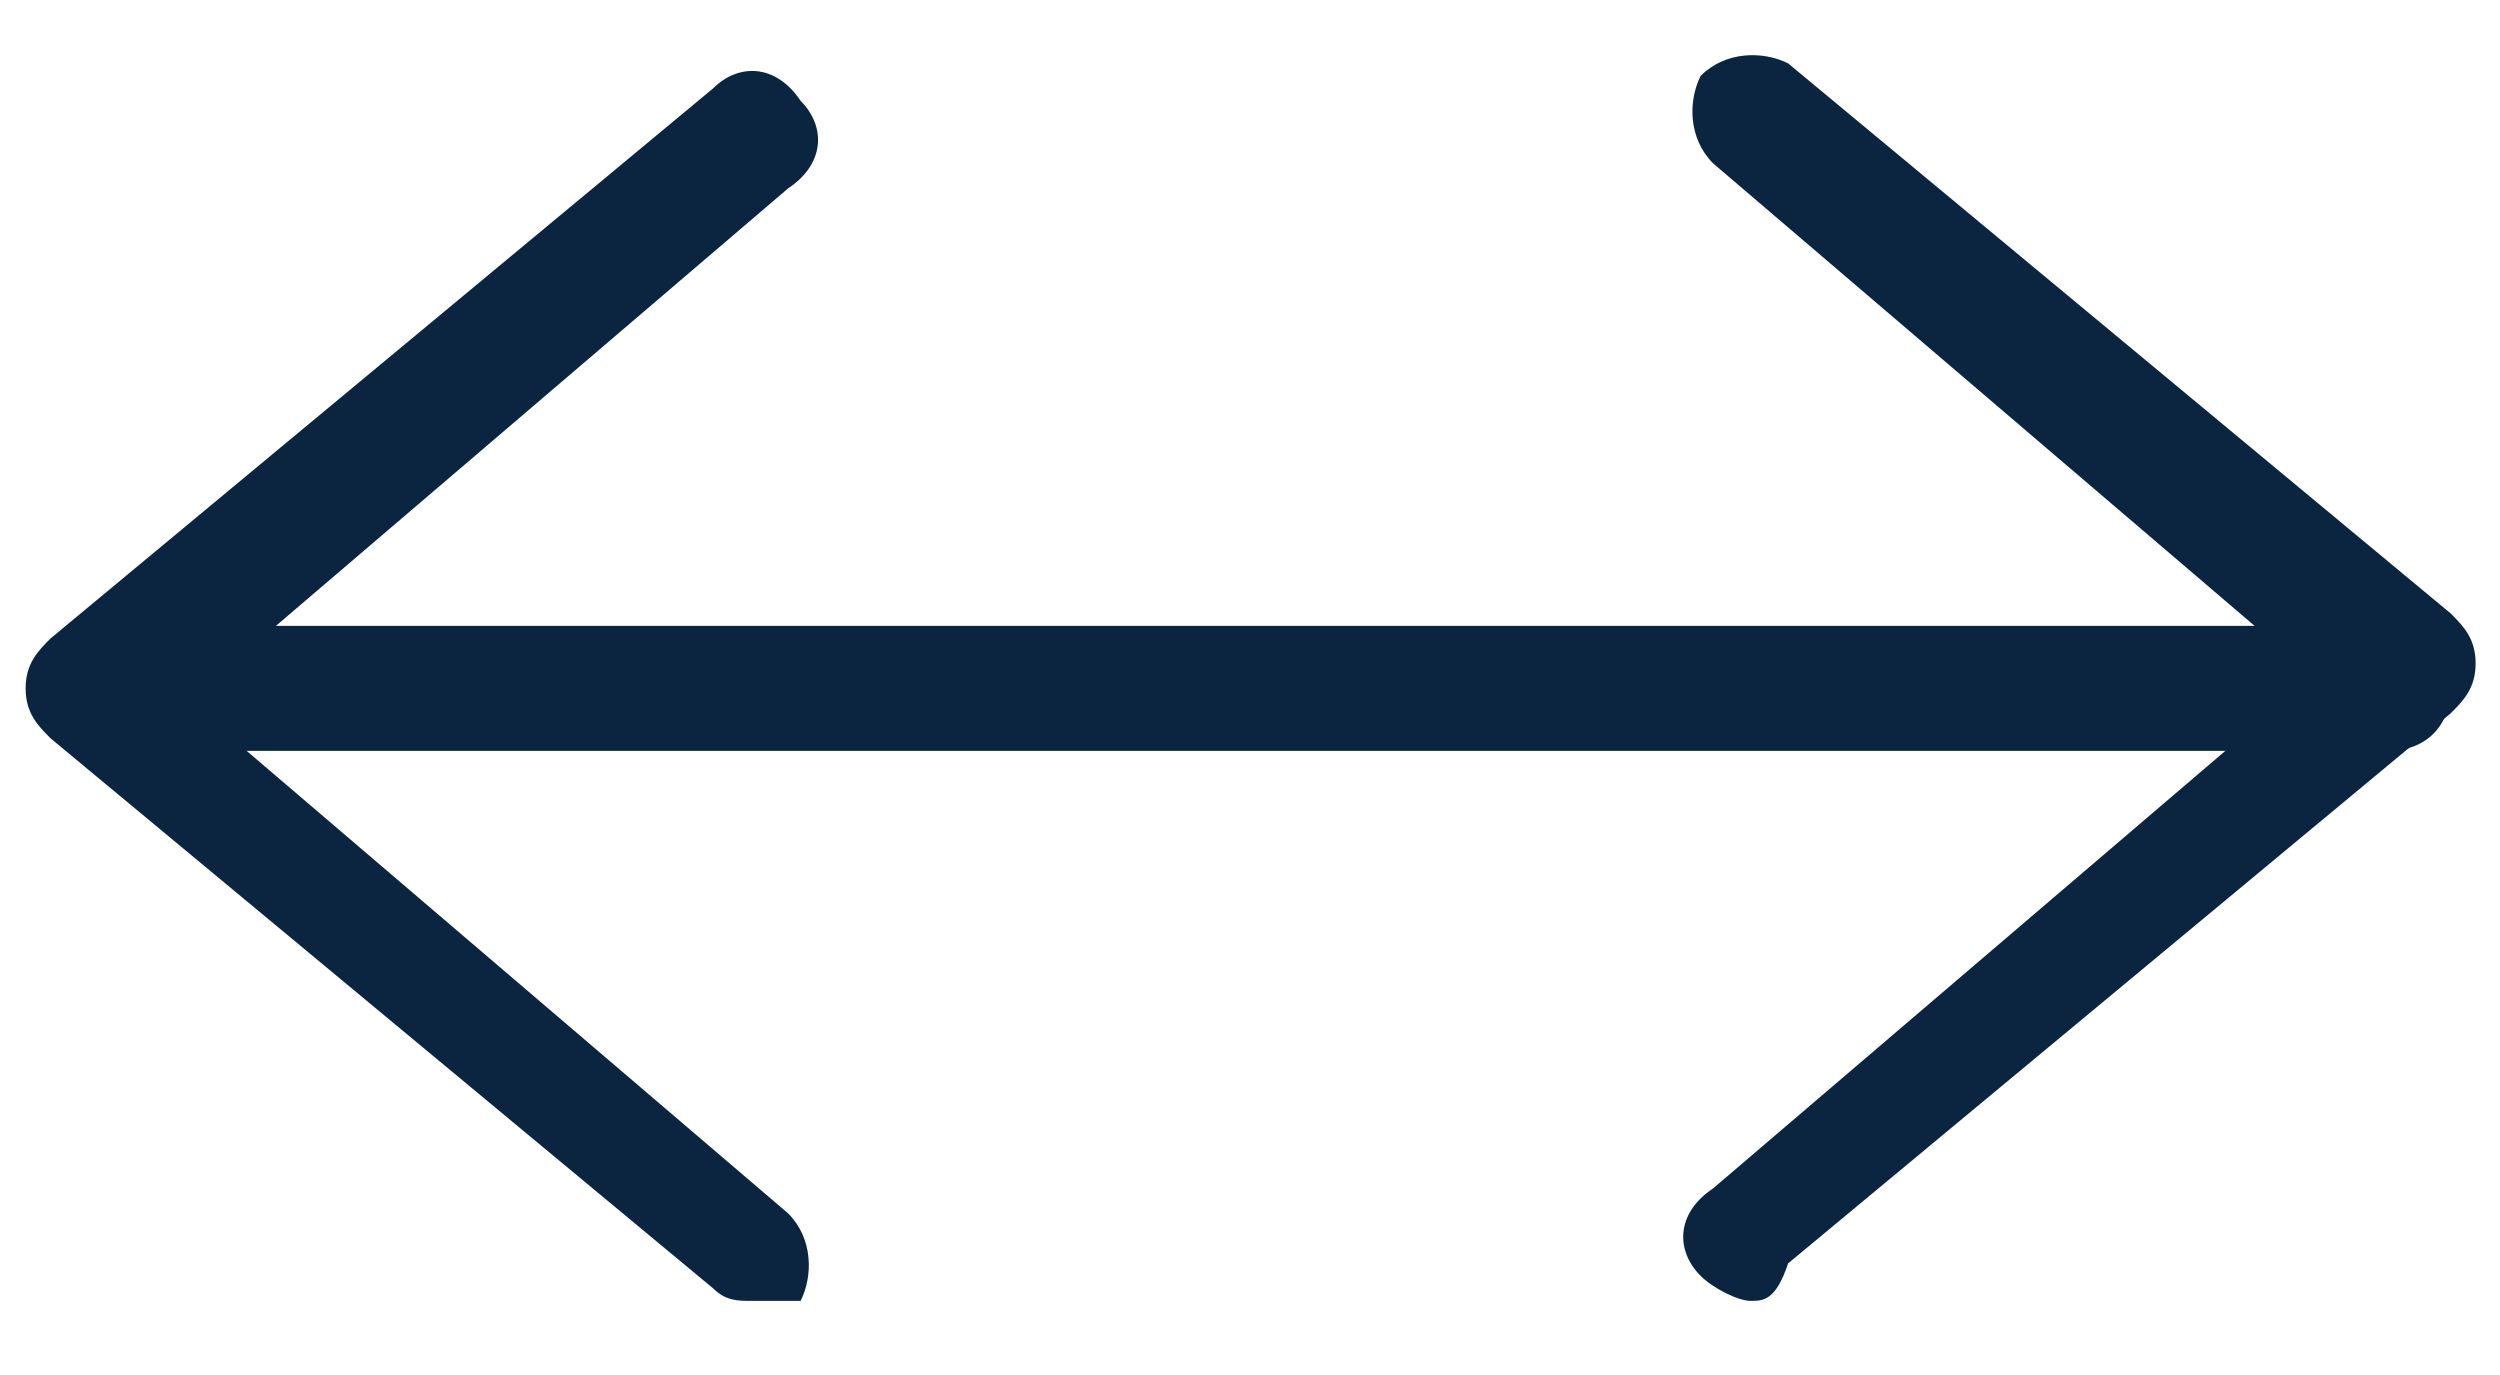 <!-- Generator: Adobe Illustrator 25.0.1, SVG Export Plug-In . SVG Version: 6.00 Build 0)  -->
<svg version="1.1" id="Calque_1" xmlns="http://www.w3.org/2000/svg" xmlns:xlink="http://www.w3.org/1999/xlink" x="0px" y="0px"
	 viewBox="0 0 20 11" style="enable-background:new 0 0 20 11;" xml:space="preserve">
<style type="text/css">
	.st0{fill:#0B2540;}
</style>
<g id="Groupe_185" transform="translate(-4867.295 2037.407)">
	<path class="st0" d="M4886.4-2031.4h-18.3c-0.3,0-0.5-0.2-0.5-0.5s0.2-0.5,0.5-0.5h18.3c0.3,0,0.5,0.2,0.5,0.5
		S4886.7-2031.4,4886.4-2031.4z"/>
	<path class="st0" d="M4873.3-2027c-0.1,0-0.2,0-0.3-0.1l-5.3-4.4c-0.1-0.1-0.2-0.2-0.2-0.4s0.1-0.3,0.2-0.4l5.3-4.4
		c0.2-0.2,0.5-0.2,0.7,0.1c0.2,0.2,0.2,0.5-0.1,0.7l-4.8,4.1l4.8,4.1c0.2,0.2,0.2,0.5,0.1,0.7C4873.6-2027,4873.5-2027,4873.3-2027z
		"/>
	<path class="st0" d="M4881.3-2027c-0.1,0-0.3-0.1-0.4-0.2c-0.2-0.2-0.2-0.5,0.1-0.7l4.8-4.1l-4.8-4.1c-0.2-0.2-0.2-0.5-0.1-0.7
		c0.2-0.2,0.5-0.2,0.7-0.1l5.3,4.4c0.1,0.1,0.2,0.2,0.2,0.4s-0.1,0.3-0.2,0.4l-5.3,4.4C4881.5-2027,4881.4-2027,4881.3-2027z"/>
</g>
</svg>
